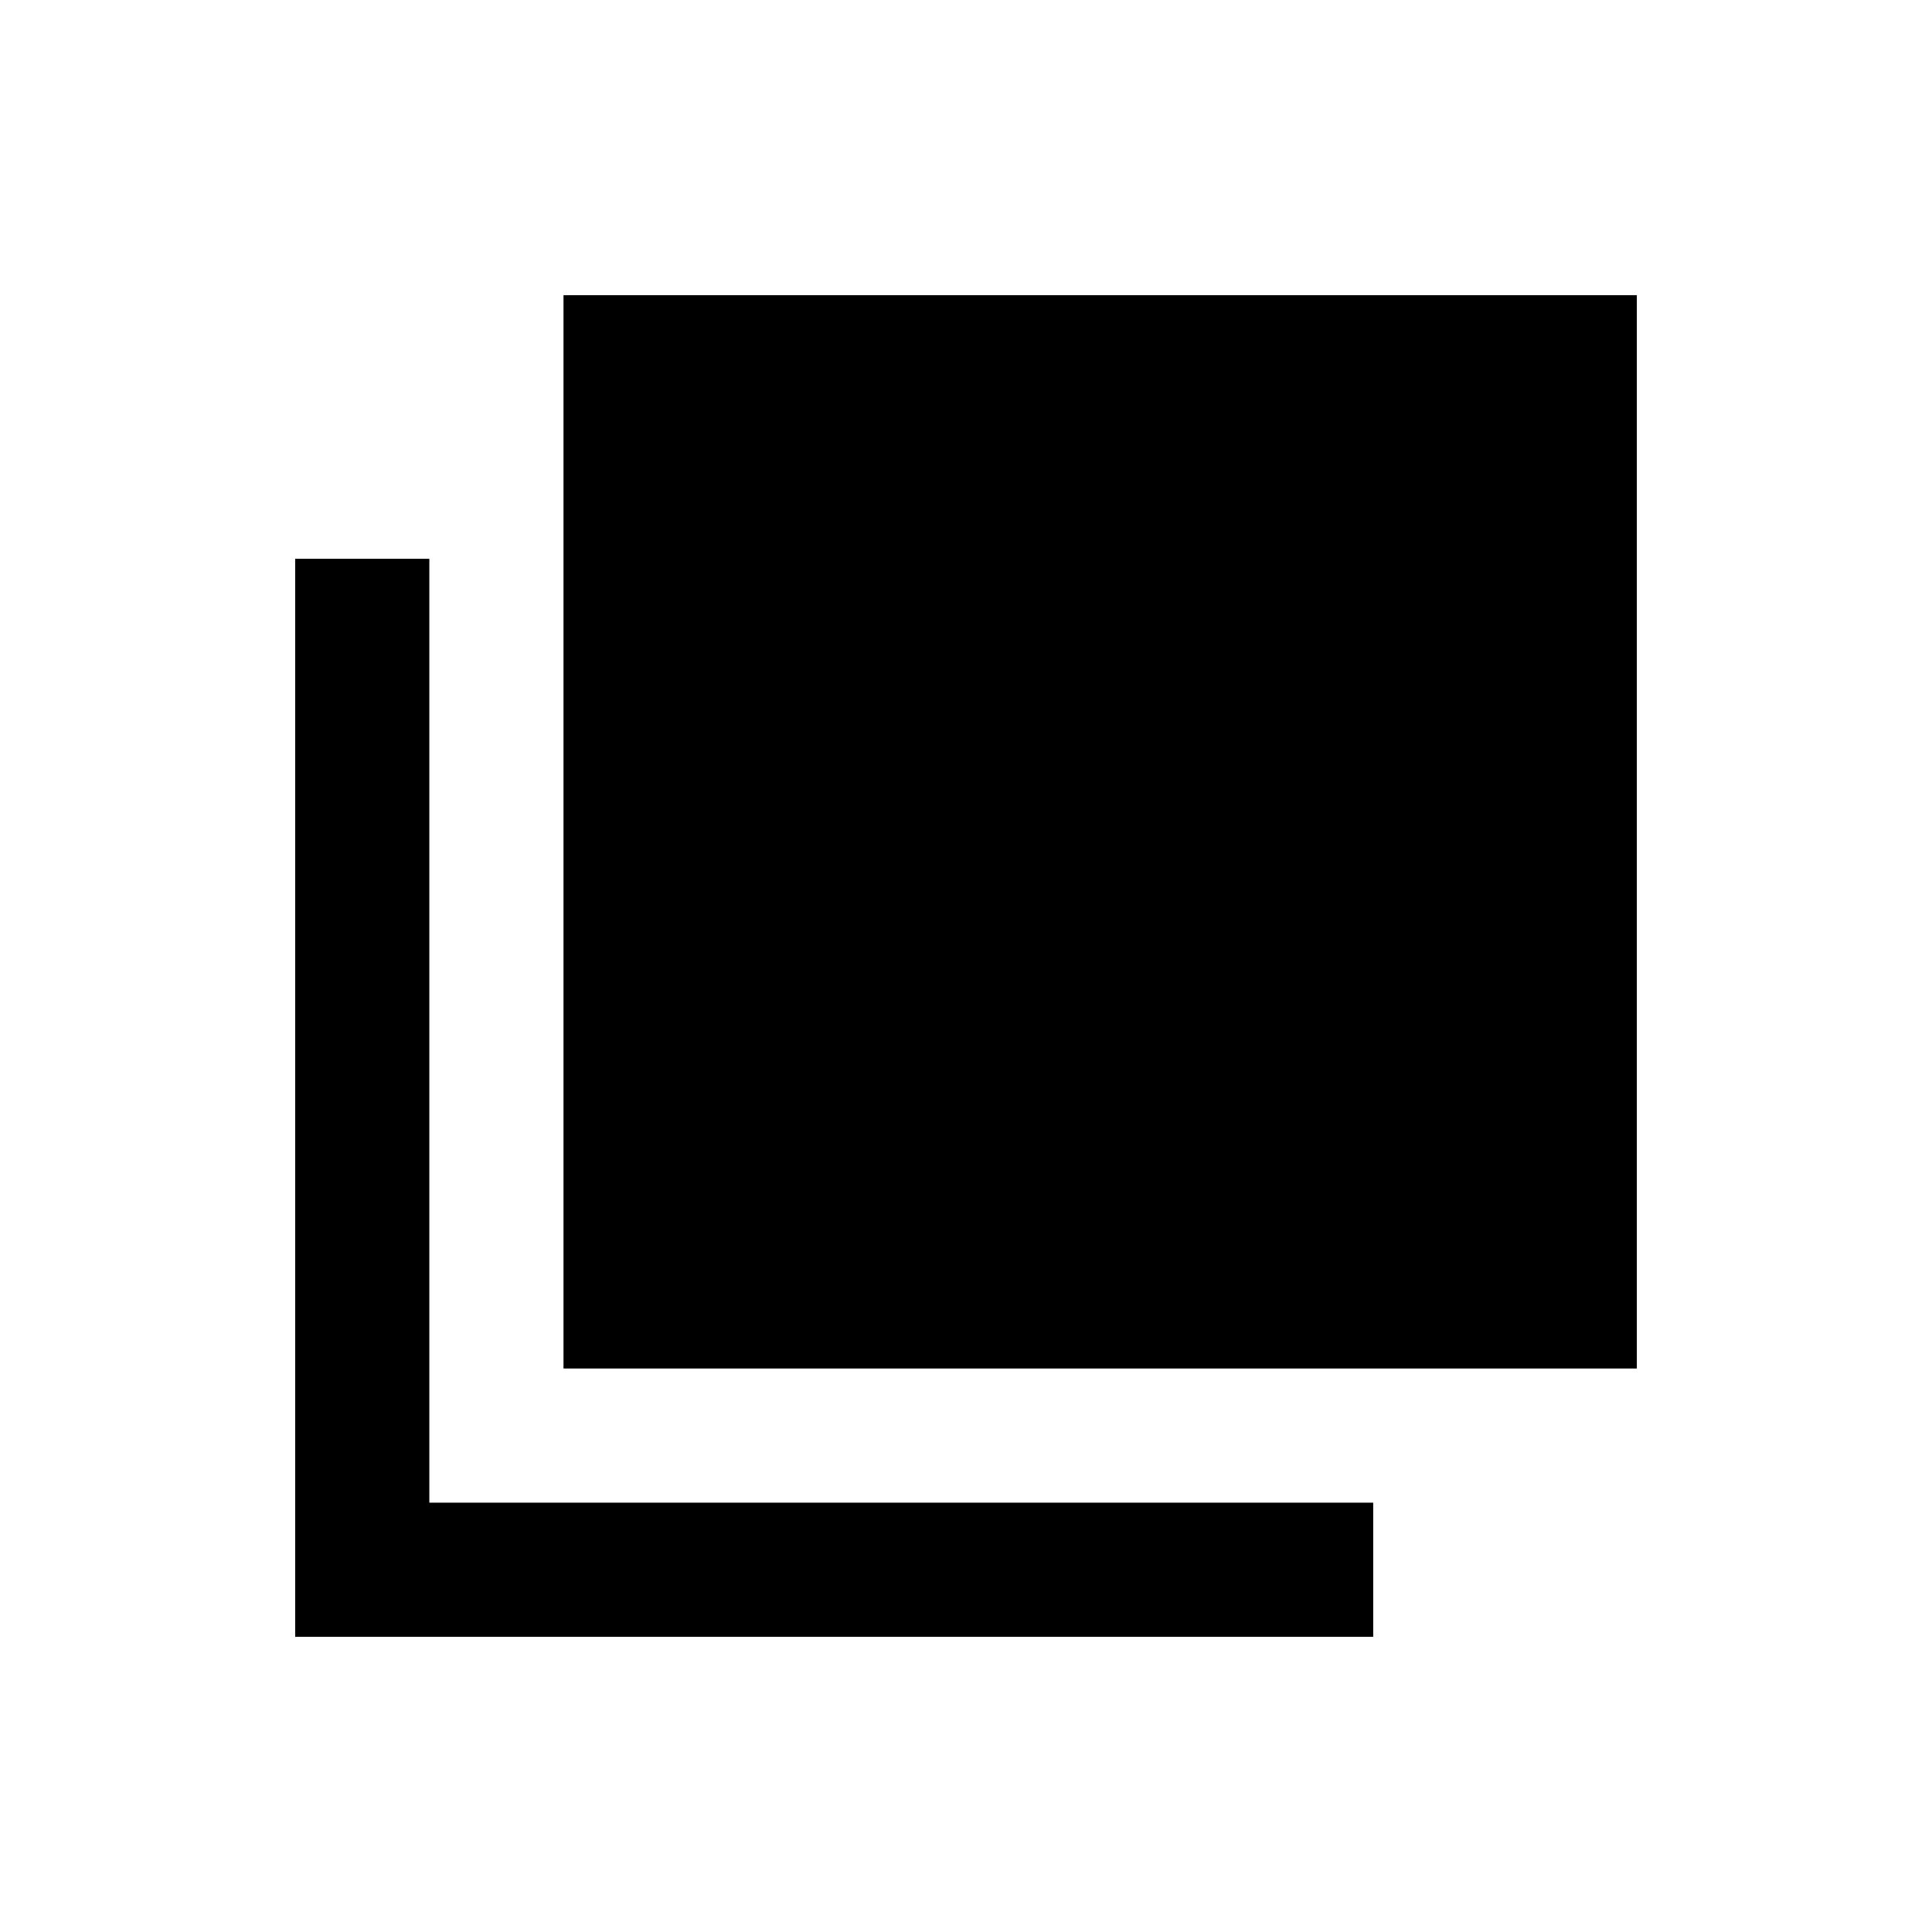 <svg xmlns="http://www.w3.org/2000/svg" height="40" viewBox="0 96 960 960" width="40"><path d="M279.999 776.001V242.666h533.335v533.335H279.999ZM146.666 909.334V373.665h66.667v469.002h469.002v66.667H146.666Z"/></svg>